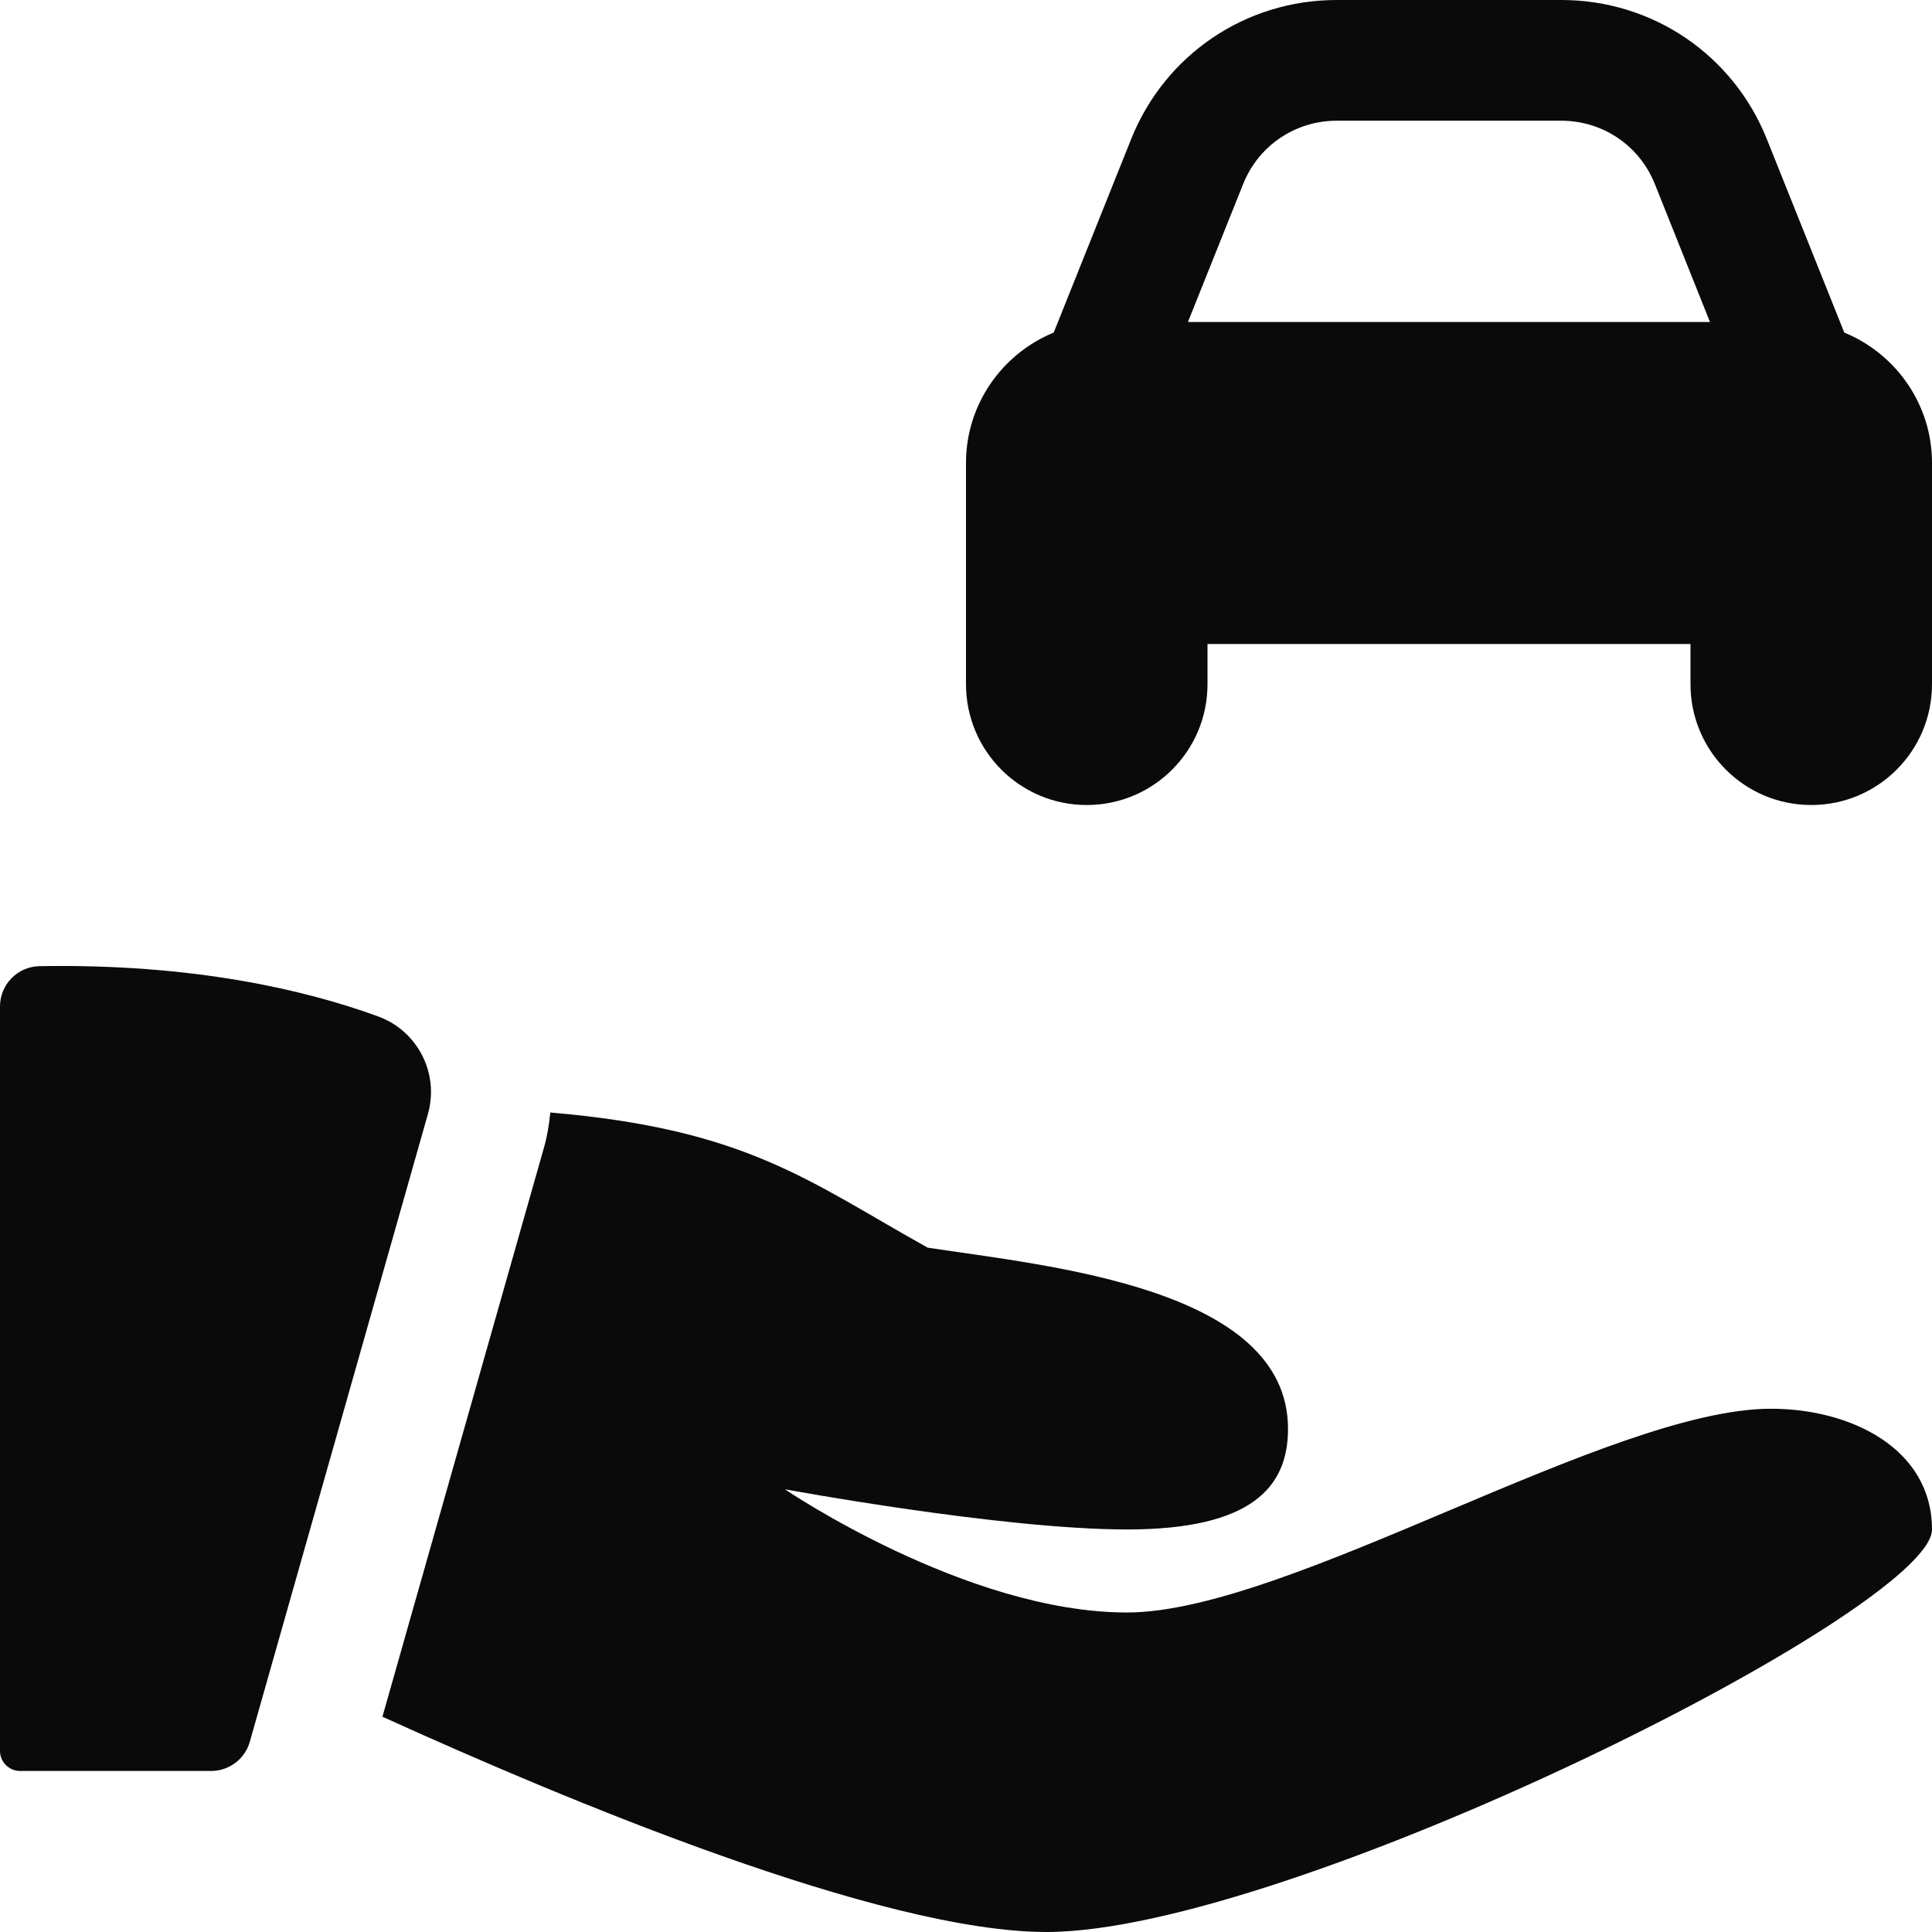 <svg width="37" height="37" viewBox="0 0 37 37" fill="none" xmlns="http://www.w3.org/2000/svg">
<g clip-path="url(#clip0_334_1442)">
<path d="M37 8.865C37 7.738 36.303 6.773 35.32 6.369L33.838 2.666C33.191 1.047 31.646 0 29.902 0H25.598C23.854 0 22.309 1.047 21.662 2.666L20.18 6.369C19.197 6.773 18.5 7.738 18.5 8.865V13.104C18.5 14.382 19.535 15.417 20.812 15.417C22.09 15.417 23.125 14.382 23.125 13.104V12.333H32.375V13.104C32.375 14.382 33.41 15.417 34.688 15.417C35.965 15.417 37 14.382 37 13.104V8.865ZM25.598 2.312H29.902C30.695 2.312 31.398 2.789 31.692 3.524L32.748 6.167H22.75L23.808 3.524C24.102 2.789 24.805 2.312 25.598 2.312Z" fill="#0B0A0A"/>
<path d="M0.757 18.503C0.338 18.511 0 18.853 0 19.274V33.531C0 33.744 0.173 33.916 0.385 33.916H4.042C4.388 33.916 4.69 33.688 4.784 33.357L8.195 21.335C8.416 20.558 8 19.741 7.24 19.465C5.843 18.956 3.7 18.453 0.757 18.503Z" fill="#0B0A0A"/>
<path d="M33.917 26.979C30.833 26.979 24.667 30.881 21.583 30.881C18.5 30.881 15.031 28.521 15.031 28.521C15.031 28.521 19.184 29.291 21.583 29.291C23.982 29.291 24.667 28.473 24.667 27.364C24.667 24.666 20.085 24.247 17.766 23.894C15.491 22.627 14.308 21.625 10.539 21.306C10.517 21.526 10.483 21.745 10.422 21.962L7.324 32.877C10.832 34.473 16.872 37 20.042 37C24.667 37 37 30.833 37 29.291C37 27.75 35.458 26.979 33.917 26.979Z" fill="#0B0A0A"/>
</g>
<defs>
<clipPath id="clip0_334_1442">
<rect width="37" height="37" fill="white"/>
</clipPath>
</defs>
</svg>

